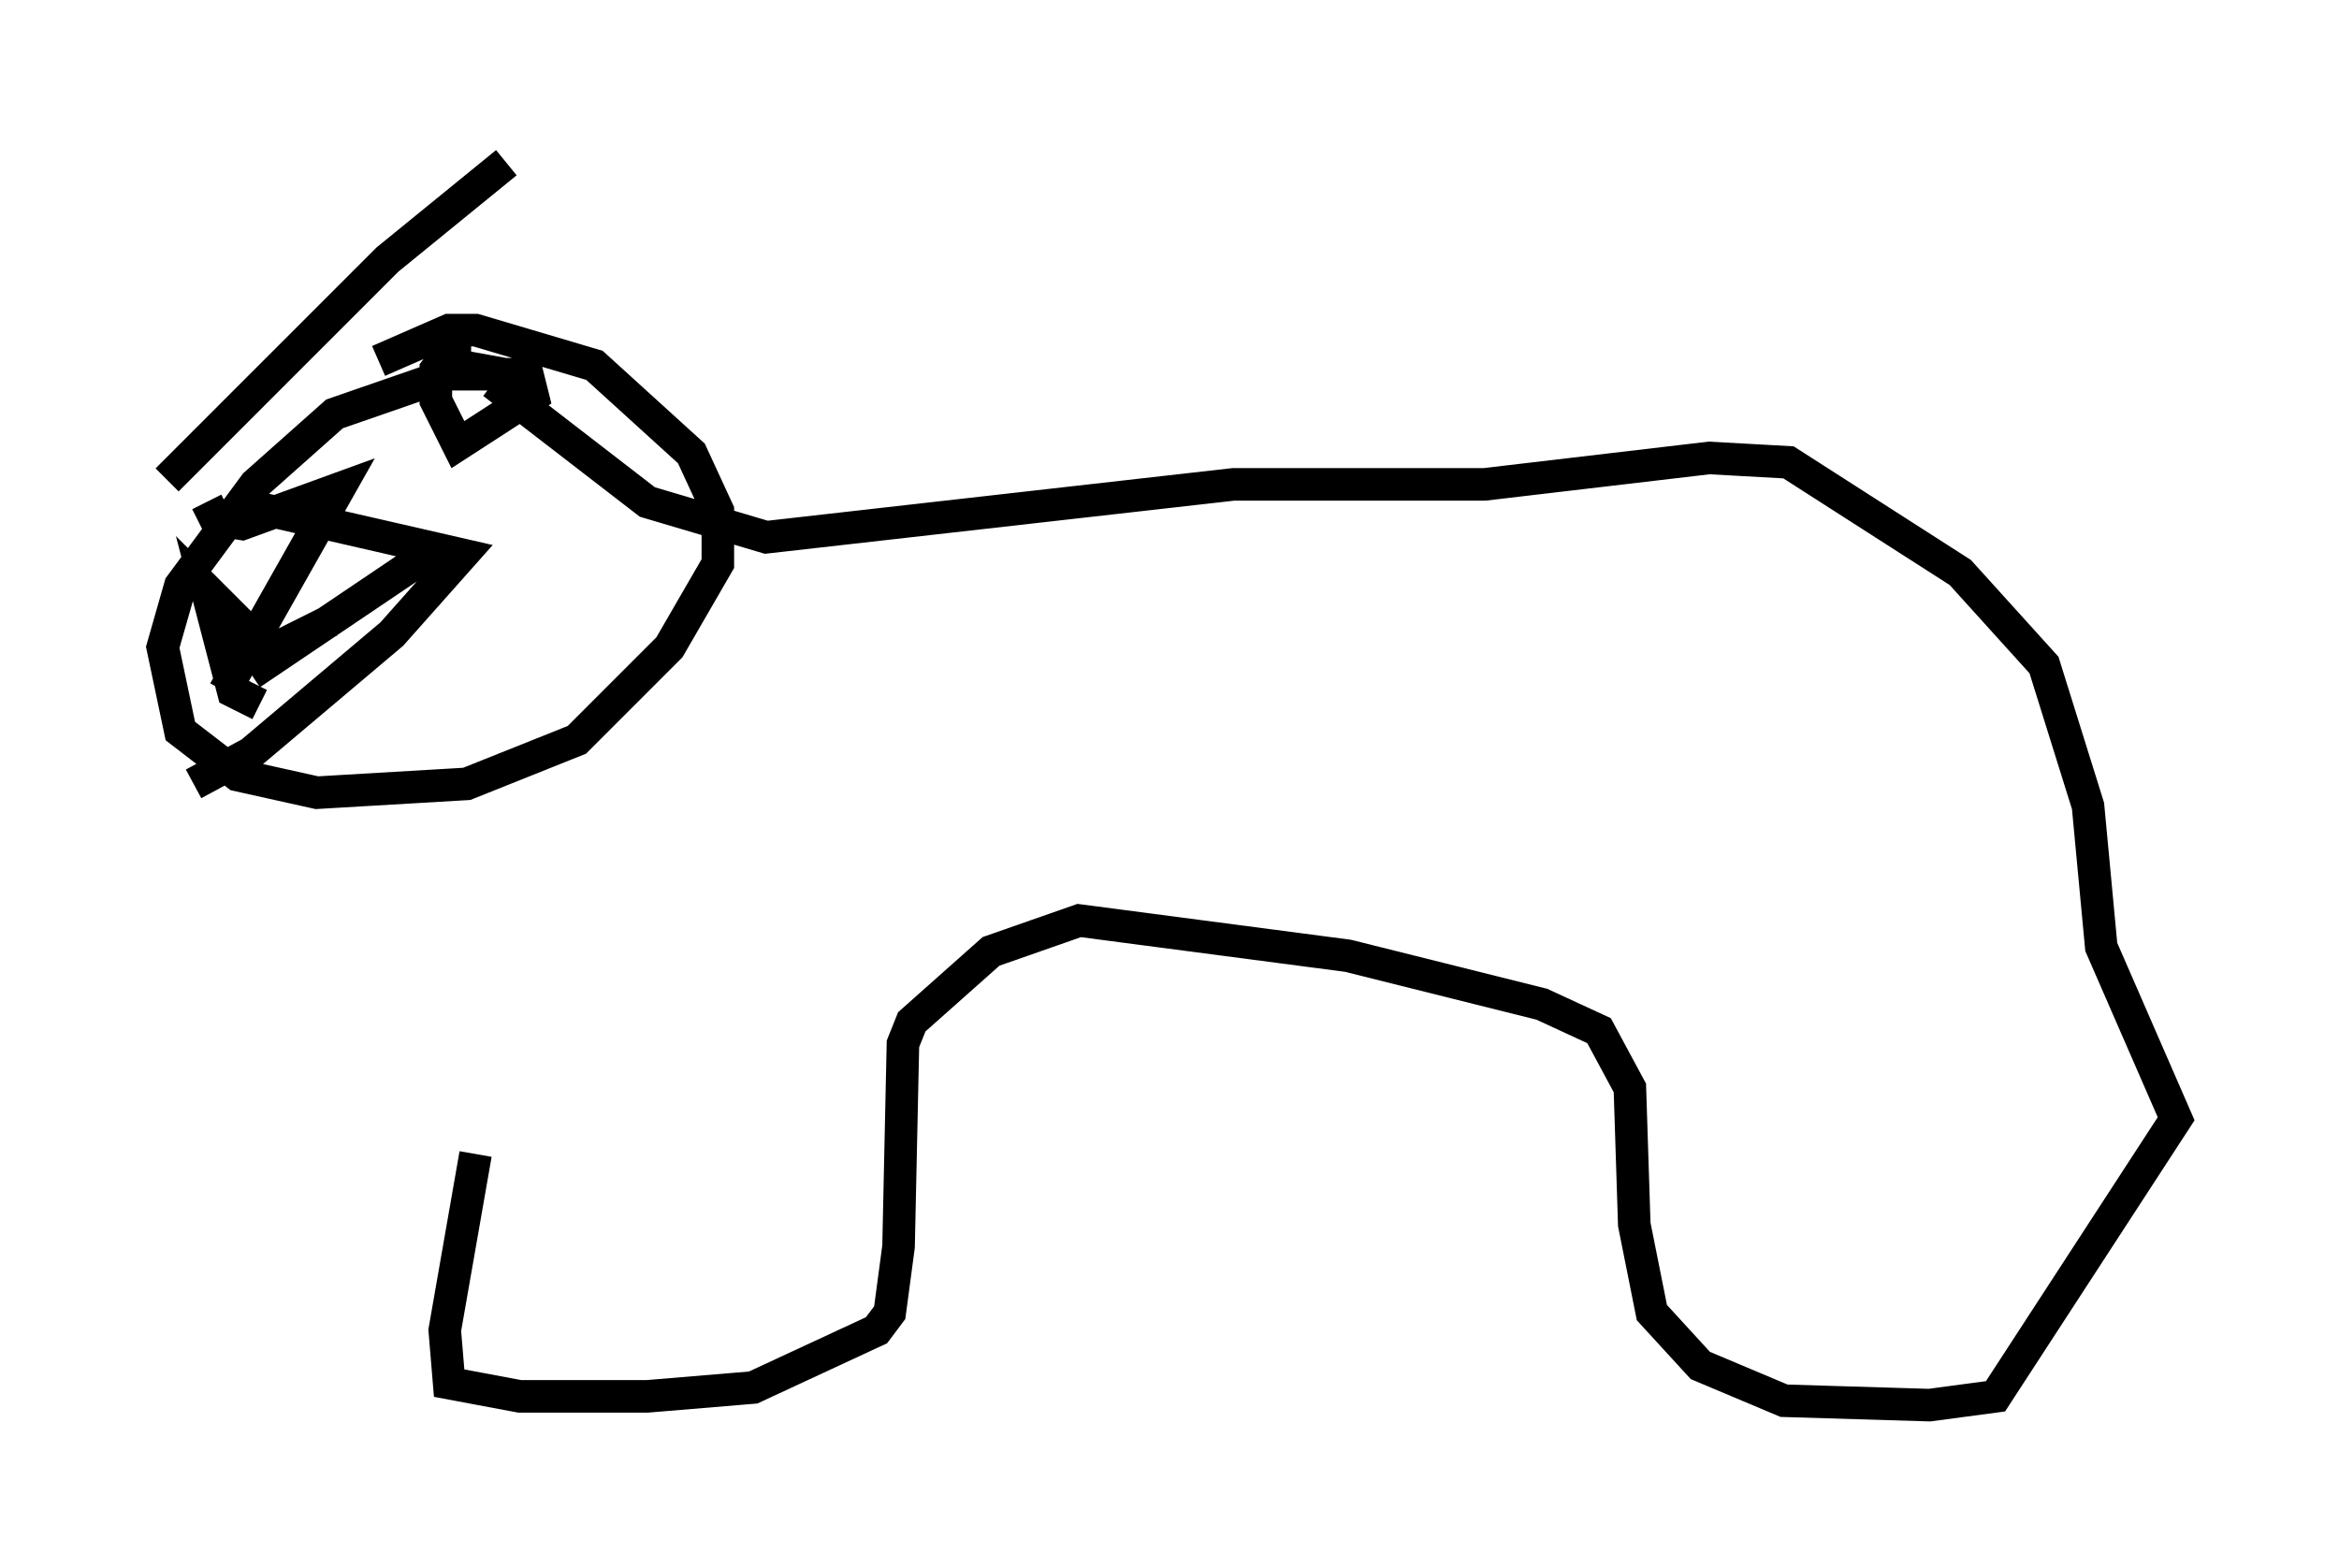 <?xml version="1.0" encoding="utf-8" ?>
<svg baseProfile="full" height="48.159" version="1.1" width="71.84" xmlns="http://www.w3.org/2000/svg" xmlns:ev="http://www.w3.org/2001/xml-events" xmlns:xlink="http://www.w3.org/1999/xlink"><defs /><rect fill="white" height="48.159" width="71.84" x="0" y="0" /><path d="M17.855, 26.38 m-3.248, 9.066 l-0.947, 5.413 0.135, 1.624 l2.165, 0.406 3.924, 0.0 l3.248, -0.271 3.789, -1.759 l0.406, -0.541 0.271, -2.03 l0.135, -6.225 0.271, -0.677 l2.436, -2.165 2.706, -0.947 l8.254, 1.083 5.954, 1.488 l1.759, 0.812 0.947, 1.759 l0.135, 4.195 0.541, 2.706 l1.488, 1.624 2.571, 1.083 l4.465, 0.135 2.03, -0.271 l5.548, -8.525 -2.3, -5.277 l-0.406, -4.33 -1.353, -4.33 l-2.571, -2.842 -5.277, -3.383 l-2.436, -0.135 -6.901, 0.812 l-7.713, 0.0 -14.344, 1.624 l-3.654, -1.083 -4.736, -3.654 m1.488, -0.271 l-2.842, 0.0 -3.518, 1.218 l-2.436, 2.165 -2.3, 3.112 l-0.541, 1.894 0.541, 2.571 l1.759, 1.353 2.436, 0.541 l4.601, -0.271 3.383, -1.353 l2.842, -2.842 1.488, -2.571 l0.0, -1.624 -0.812, -1.759 l-2.977, -2.706 -3.654, -1.083 l-0.812, 0.0 -2.165, 0.947 m-3.924, 4.465 l6.495, 1.488 -2.165, 2.436 l-4.33, 3.654 -1.759, 0.947 m0.406, -8.66 l0.271, 0.541 0.812, 0.135 l2.977, -1.083 -3.518, 6.225 m0.812, -0.541 l5.819, -3.924 m-5.548, 4.871 l-0.812, -0.406 -0.812, -3.112 l1.894, 1.894 1.894, -0.947 m4.33, -8.254 l-0.677, 0.0 -0.406, 0.541 l0.0, 0.947 0.677, 1.353 l2.3, -1.488 -0.135, -0.541 l-2.977, -0.541 m2.3, -6.089 l-3.654, 2.977 -6.766, 6.766 " fill="none" stroke="black" stroke-width="1" /></svg>